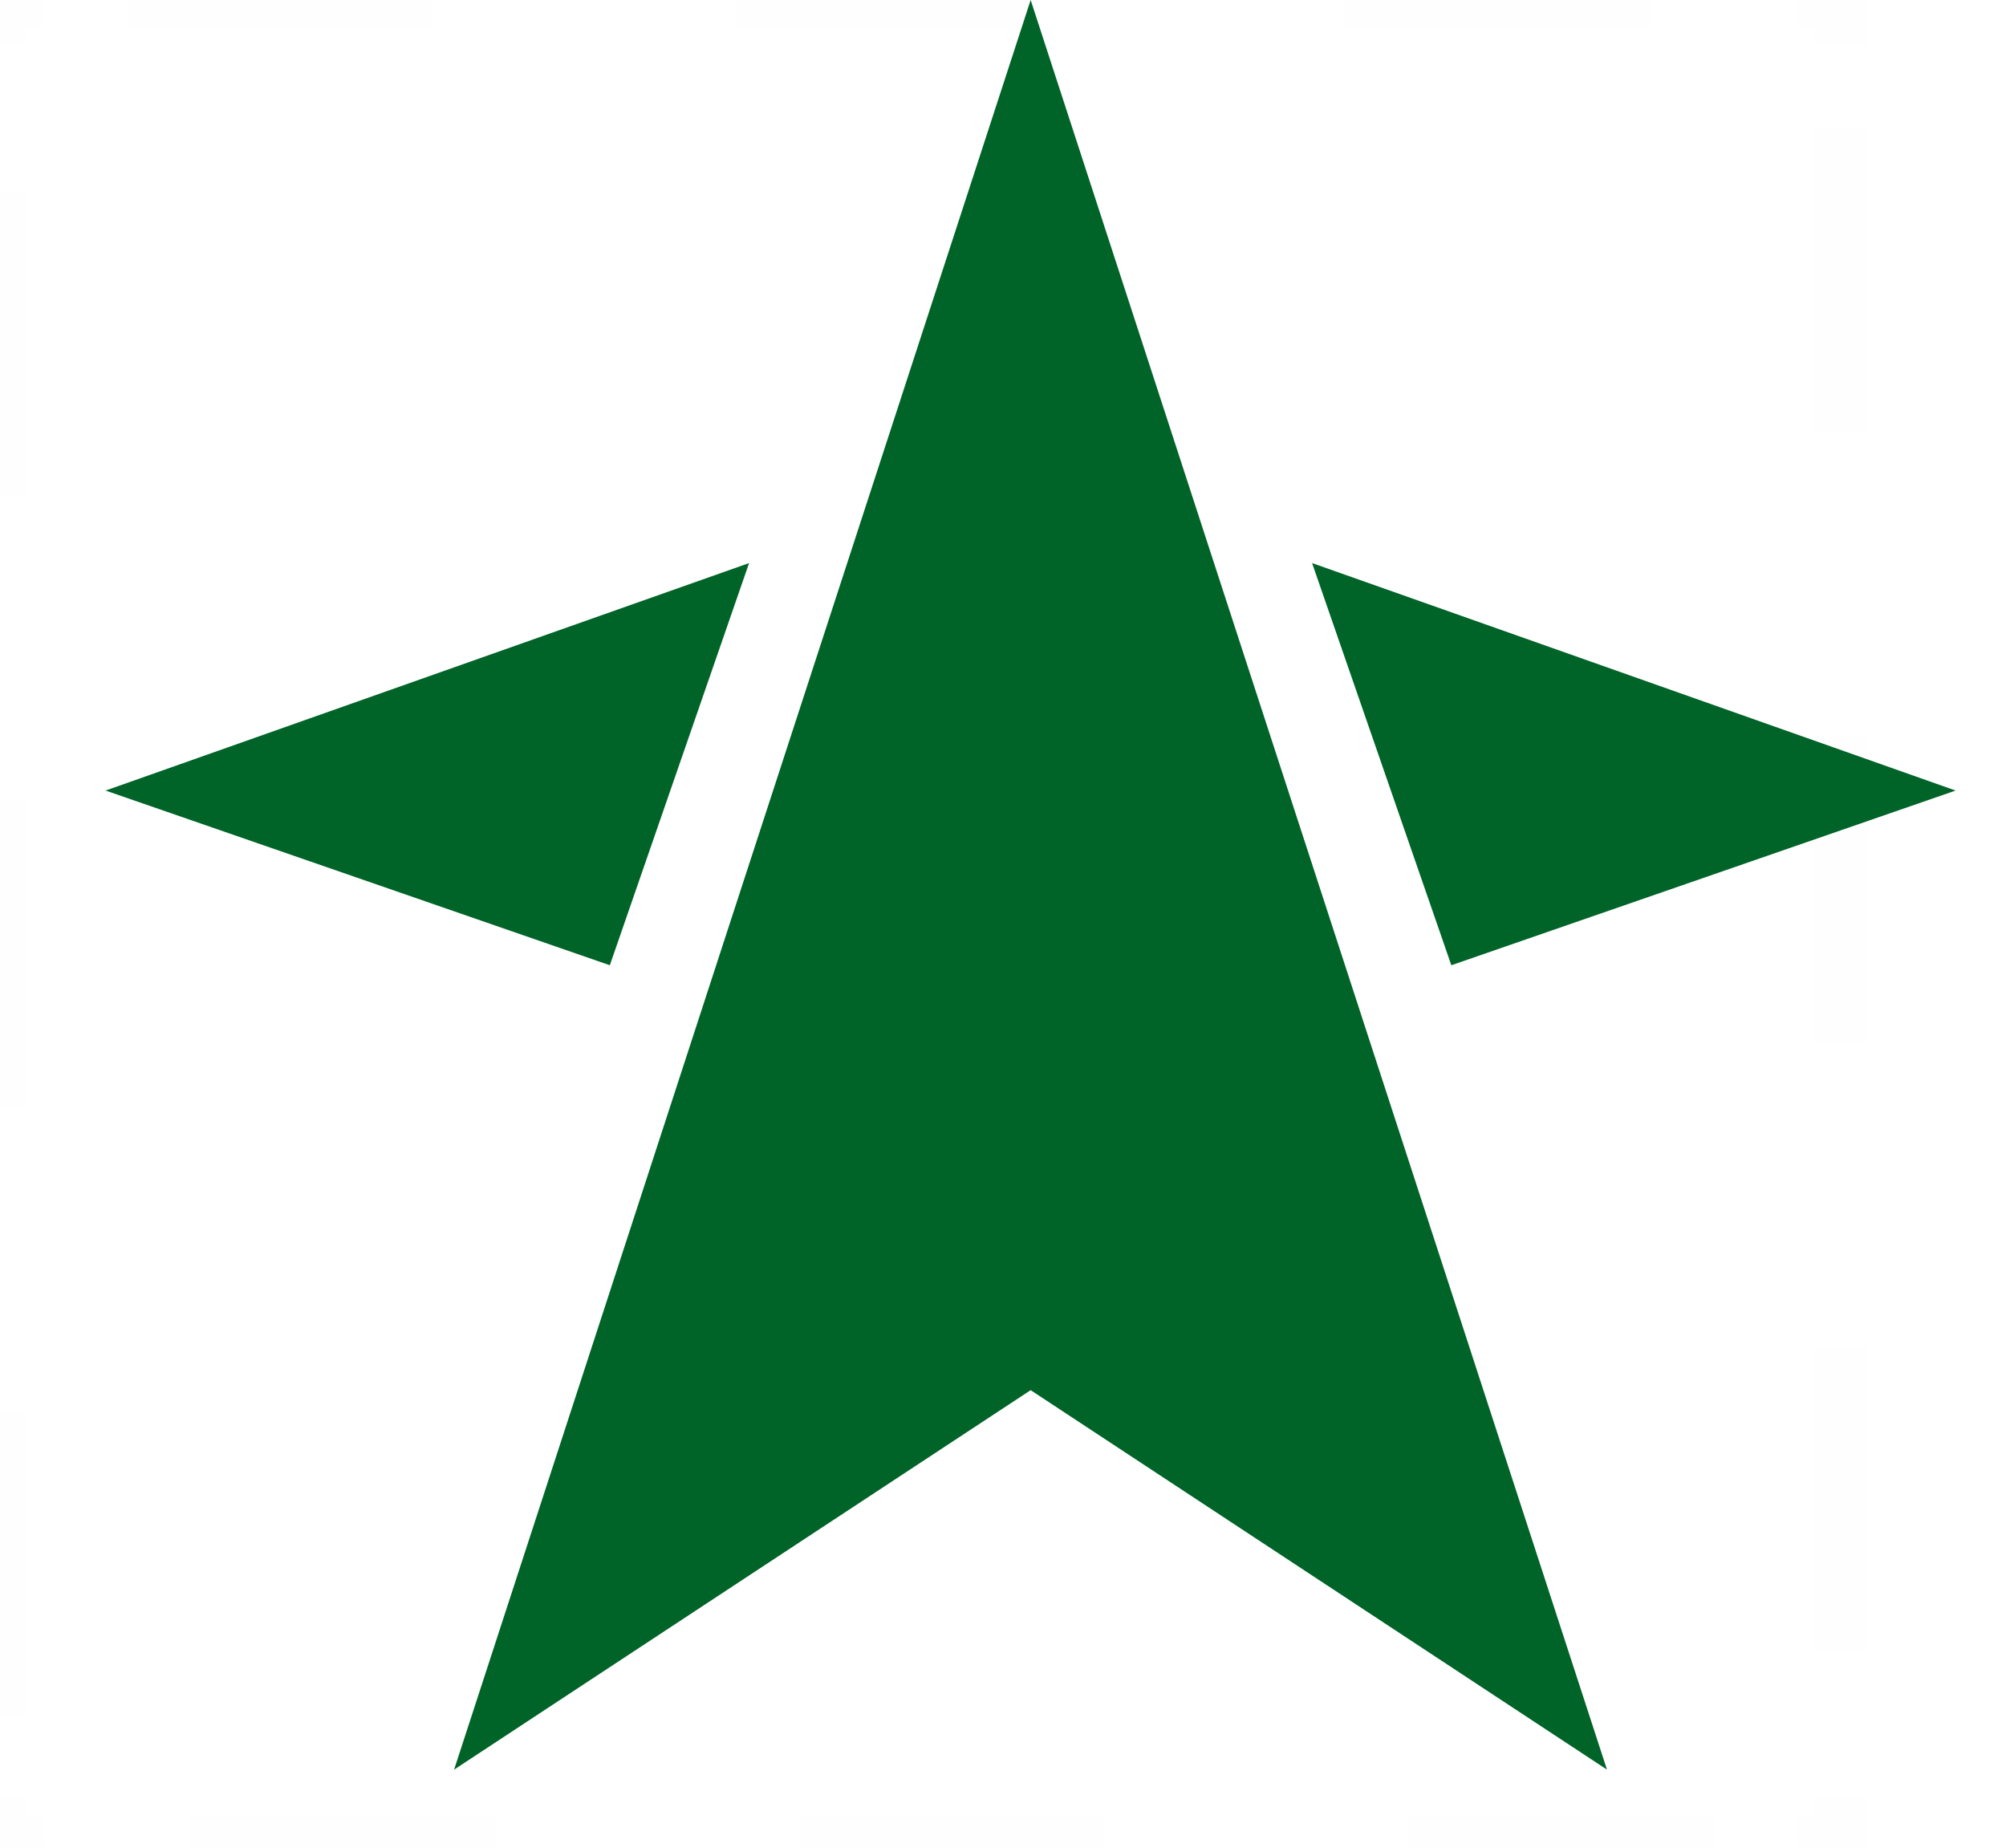 <svg width="38" height="35" viewBox="0 0 38 35" fill="none" xmlns="http://www.w3.org/2000/svg">
<g opacity="0.1">
<path opacity="0.1" d="M34.87 34.074V34.896H34.047" stroke="#006328" stroke-miterlimit="10"/>
<path opacity="0.1" d="M32.464 34.896H1.615" stroke="#006328" stroke-miterlimit="10" stroke-dasharray="5.77 5.77"/>
<path opacity="0.1" d="M0.823 34.896H0V34.074" stroke="#006328" stroke-miterlimit="10"/>
<path opacity="0.1" d="M0 32.491V1.642" stroke="#006328" stroke-miterlimit="10" stroke-dasharray="5.77 5.77"/>
<path opacity="0.1" d="M0 0.852V0.029H0.823" stroke="#006328" stroke-miterlimit="10"/>
<path opacity="0.1" d="M2.406 0.029H33.255" stroke="#006328" stroke-miterlimit="10" stroke-dasharray="5.77 5.77"/>
<path opacity="0.1" d="M34.047 0.029H34.87V0.852" stroke="#006328" stroke-miterlimit="10"/>
<path opacity="0.1" d="M34.871 2.432V33.284" stroke="#006328" stroke-miterlimit="10" stroke-dasharray="5.77 5.77"/>
</g>
<path d="M8.602 33.521L19.524 26.333L30.441 33.521L19.524 0L8.602 33.521Z" fill="#006328"/>
<path d="M14.19 10.666L2 14.975L11.552 18.284L14.19 10.666Z" fill="#006328"/>
<path d="M37.045 14.975L24.855 10.666L27.493 18.284L37.045 14.975Z" fill="#006328"/>
</svg>
